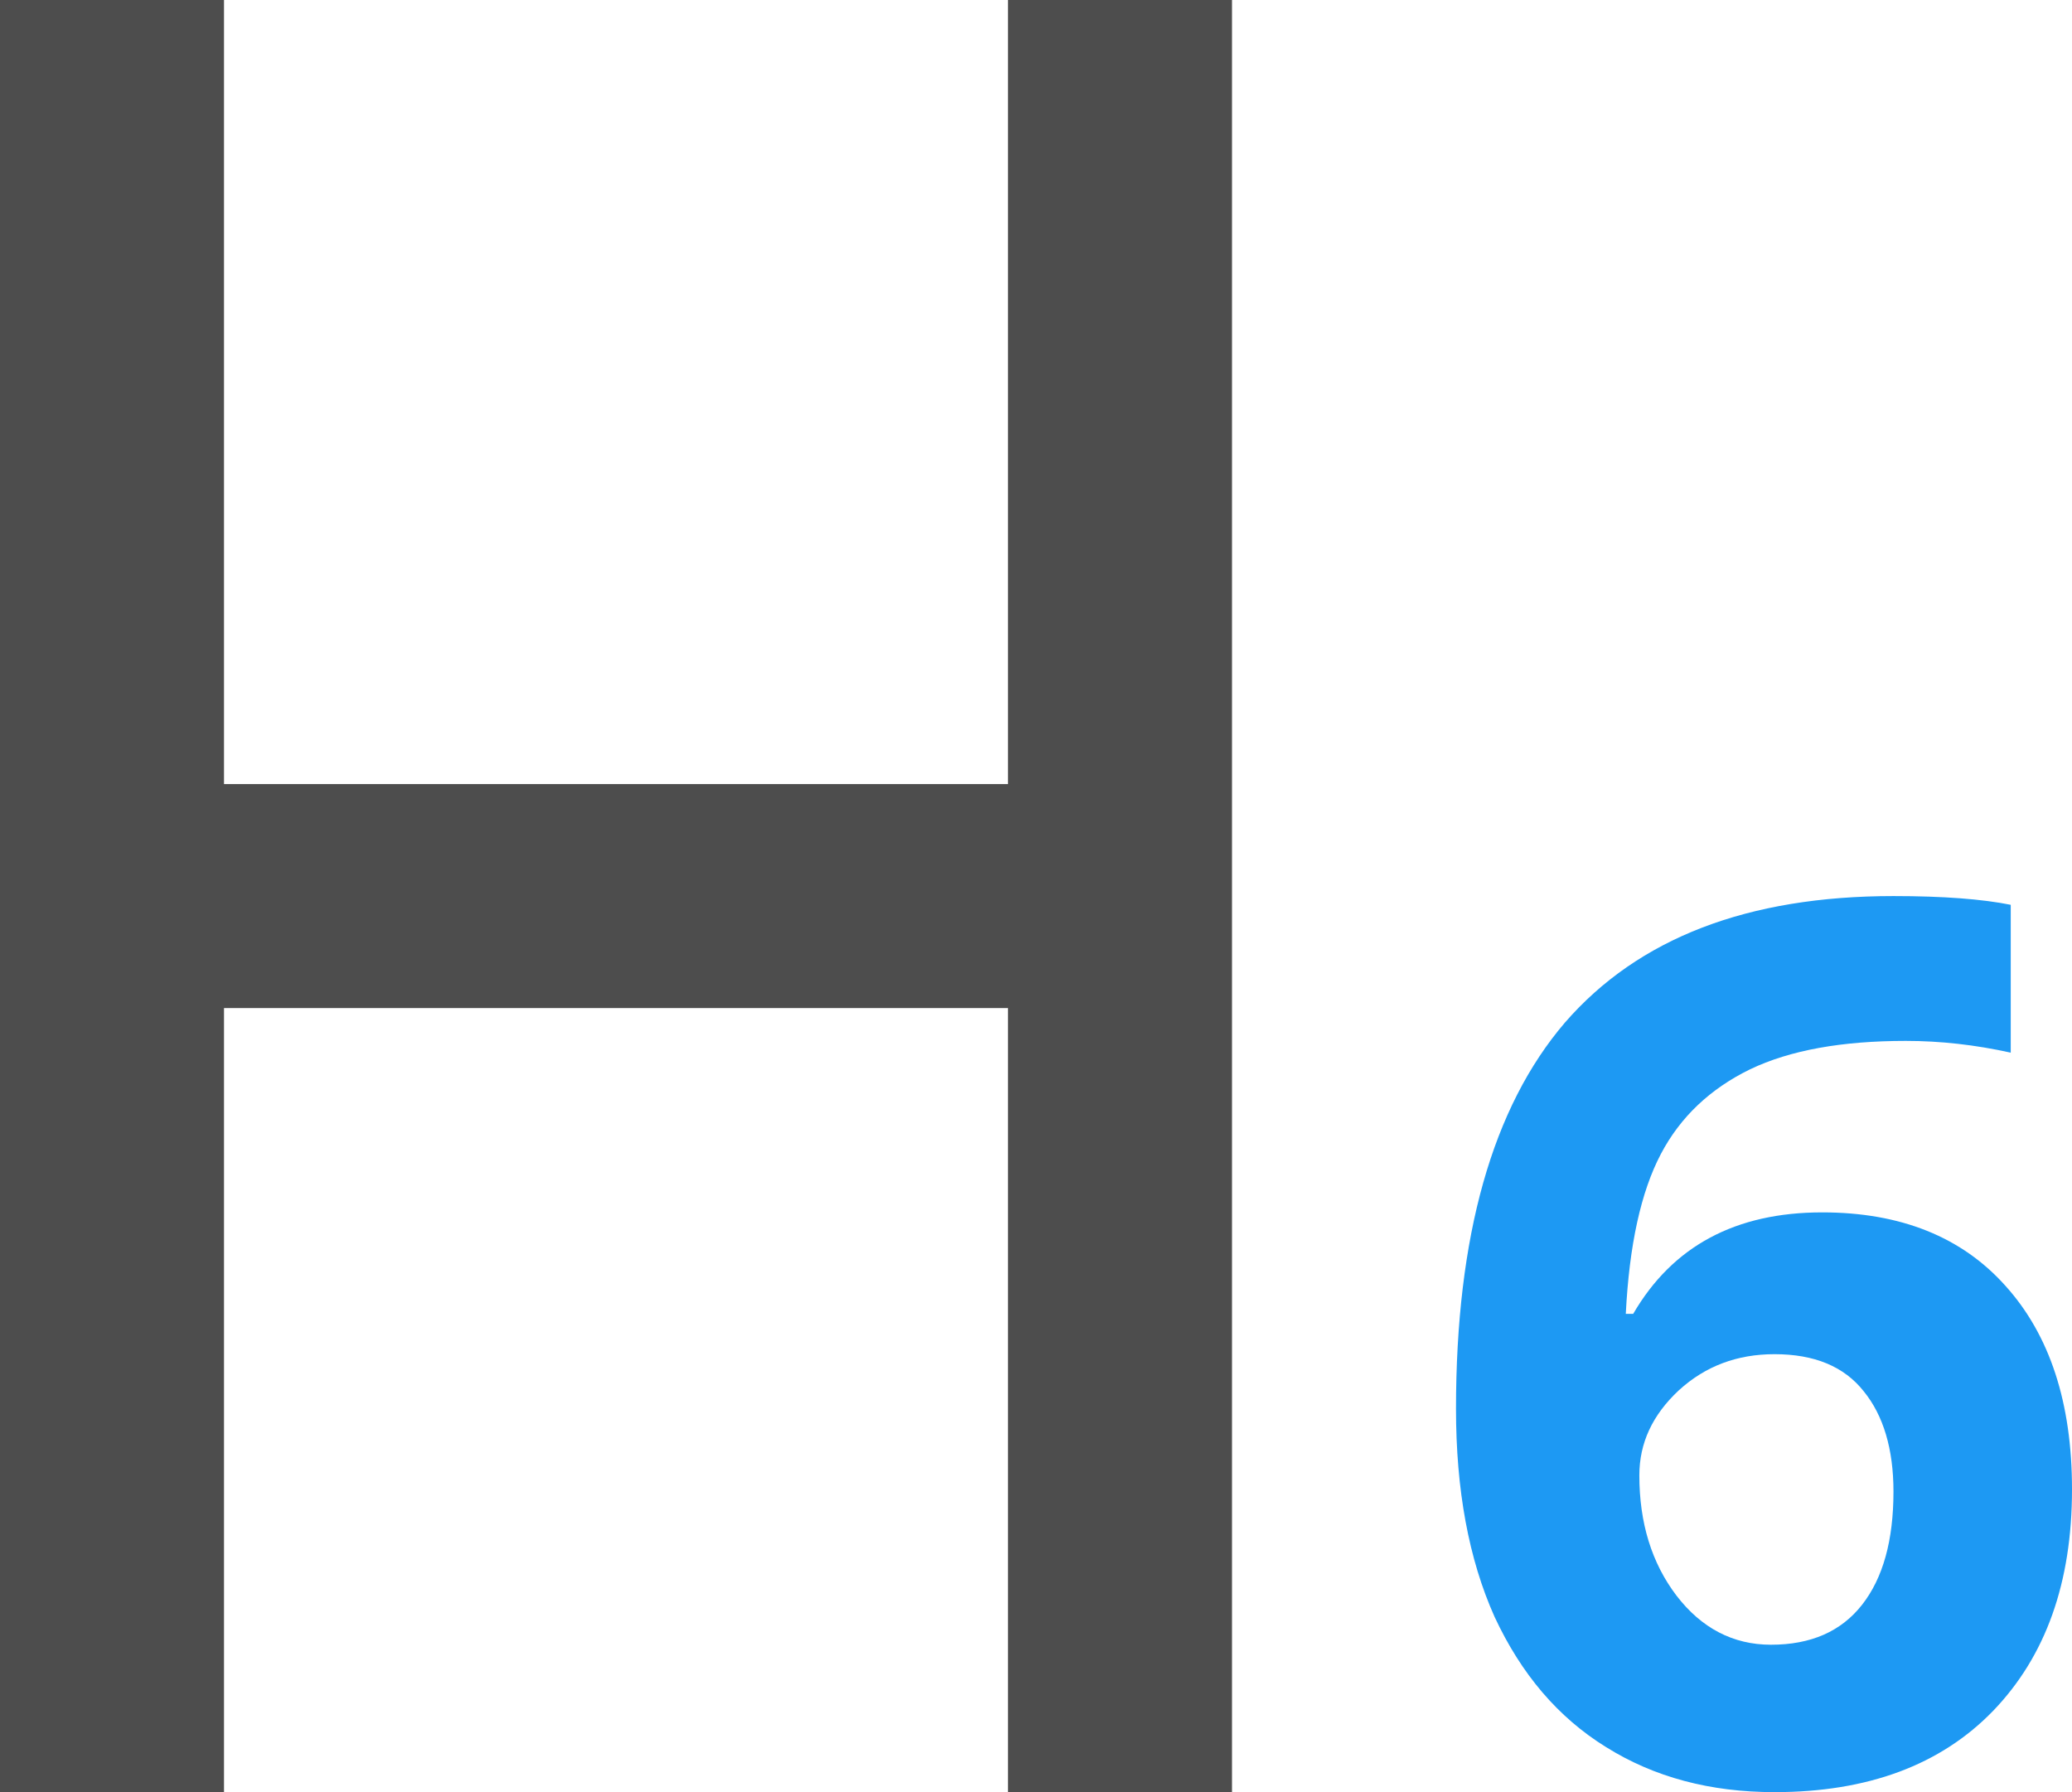 <?xml version="1.0" encoding="UTF-8"?>
<svg xmlns="http://www.w3.org/2000/svg" xmlns:xlink="http://www.w3.org/1999/xlink" width="18.5pt" height="16pt" viewBox="0 0 18.5 16" version="1.1">
<g id="surface1">
<path style=" stroke:none;fill-rule:nonzero;fill:rgb(30.196%,30.196%,30.196%);fill-opacity:1;" d="M 0 0 L 0 16 L 2 16 L 2 9 L 9 9 L 9 16 L 11 16 L 11 0 L 9 0 L 9 7 L 2 7 L 2 0 Z M 0 0 "/>
<path style=" stroke:none;fill-rule:nonzero;fill:rgb(11.373%,60%,95.294%);fill-opacity:1;" d="M 16.906 8 C 15.605 8 14.629 8.375 13.973 9.129 C 13.324 9.887 13 11.035 13 12.578 C 13 13.301 13.113 13.918 13.344 14.434 C 13.582 14.945 13.91 15.332 14.34 15.598 C 14.77 15.867 15.27 16 15.844 16 C 16.676 16 17.328 15.758 17.797 15.273 C 18.266 14.785 18.5 14.129 18.5 13.297 C 18.5 12.523 18.301 11.918 17.906 11.48 C 17.516 11.043 16.969 10.824 16.27 10.824 C 15.496 10.824 14.934 11.125 14.582 11.73 L 14.516 11.73 C 14.547 11.113 14.652 10.641 14.828 10.305 C 15.004 9.969 15.273 9.719 15.625 9.547 C 15.984 9.375 16.449 9.293 17.016 9.293 C 17.324 9.293 17.637 9.328 17.953 9.398 L 17.953 8.078 C 17.699 8.027 17.352 8 16.906 8 Z M 15.844 12.09 C 16.199 12.09 16.465 12.199 16.641 12.422 C 16.816 12.637 16.906 12.938 16.906 13.316 C 16.906 13.754 16.812 14.09 16.625 14.328 C 16.438 14.566 16.168 14.684 15.812 14.684 C 15.473 14.684 15.191 14.535 14.969 14.246 C 14.746 13.953 14.637 13.594 14.637 13.172 C 14.637 12.883 14.754 12.633 14.988 12.414 C 15.227 12.195 15.512 12.09 15.844 12.09 Z M 15.844 12.09 "/>
</g>
</svg>
